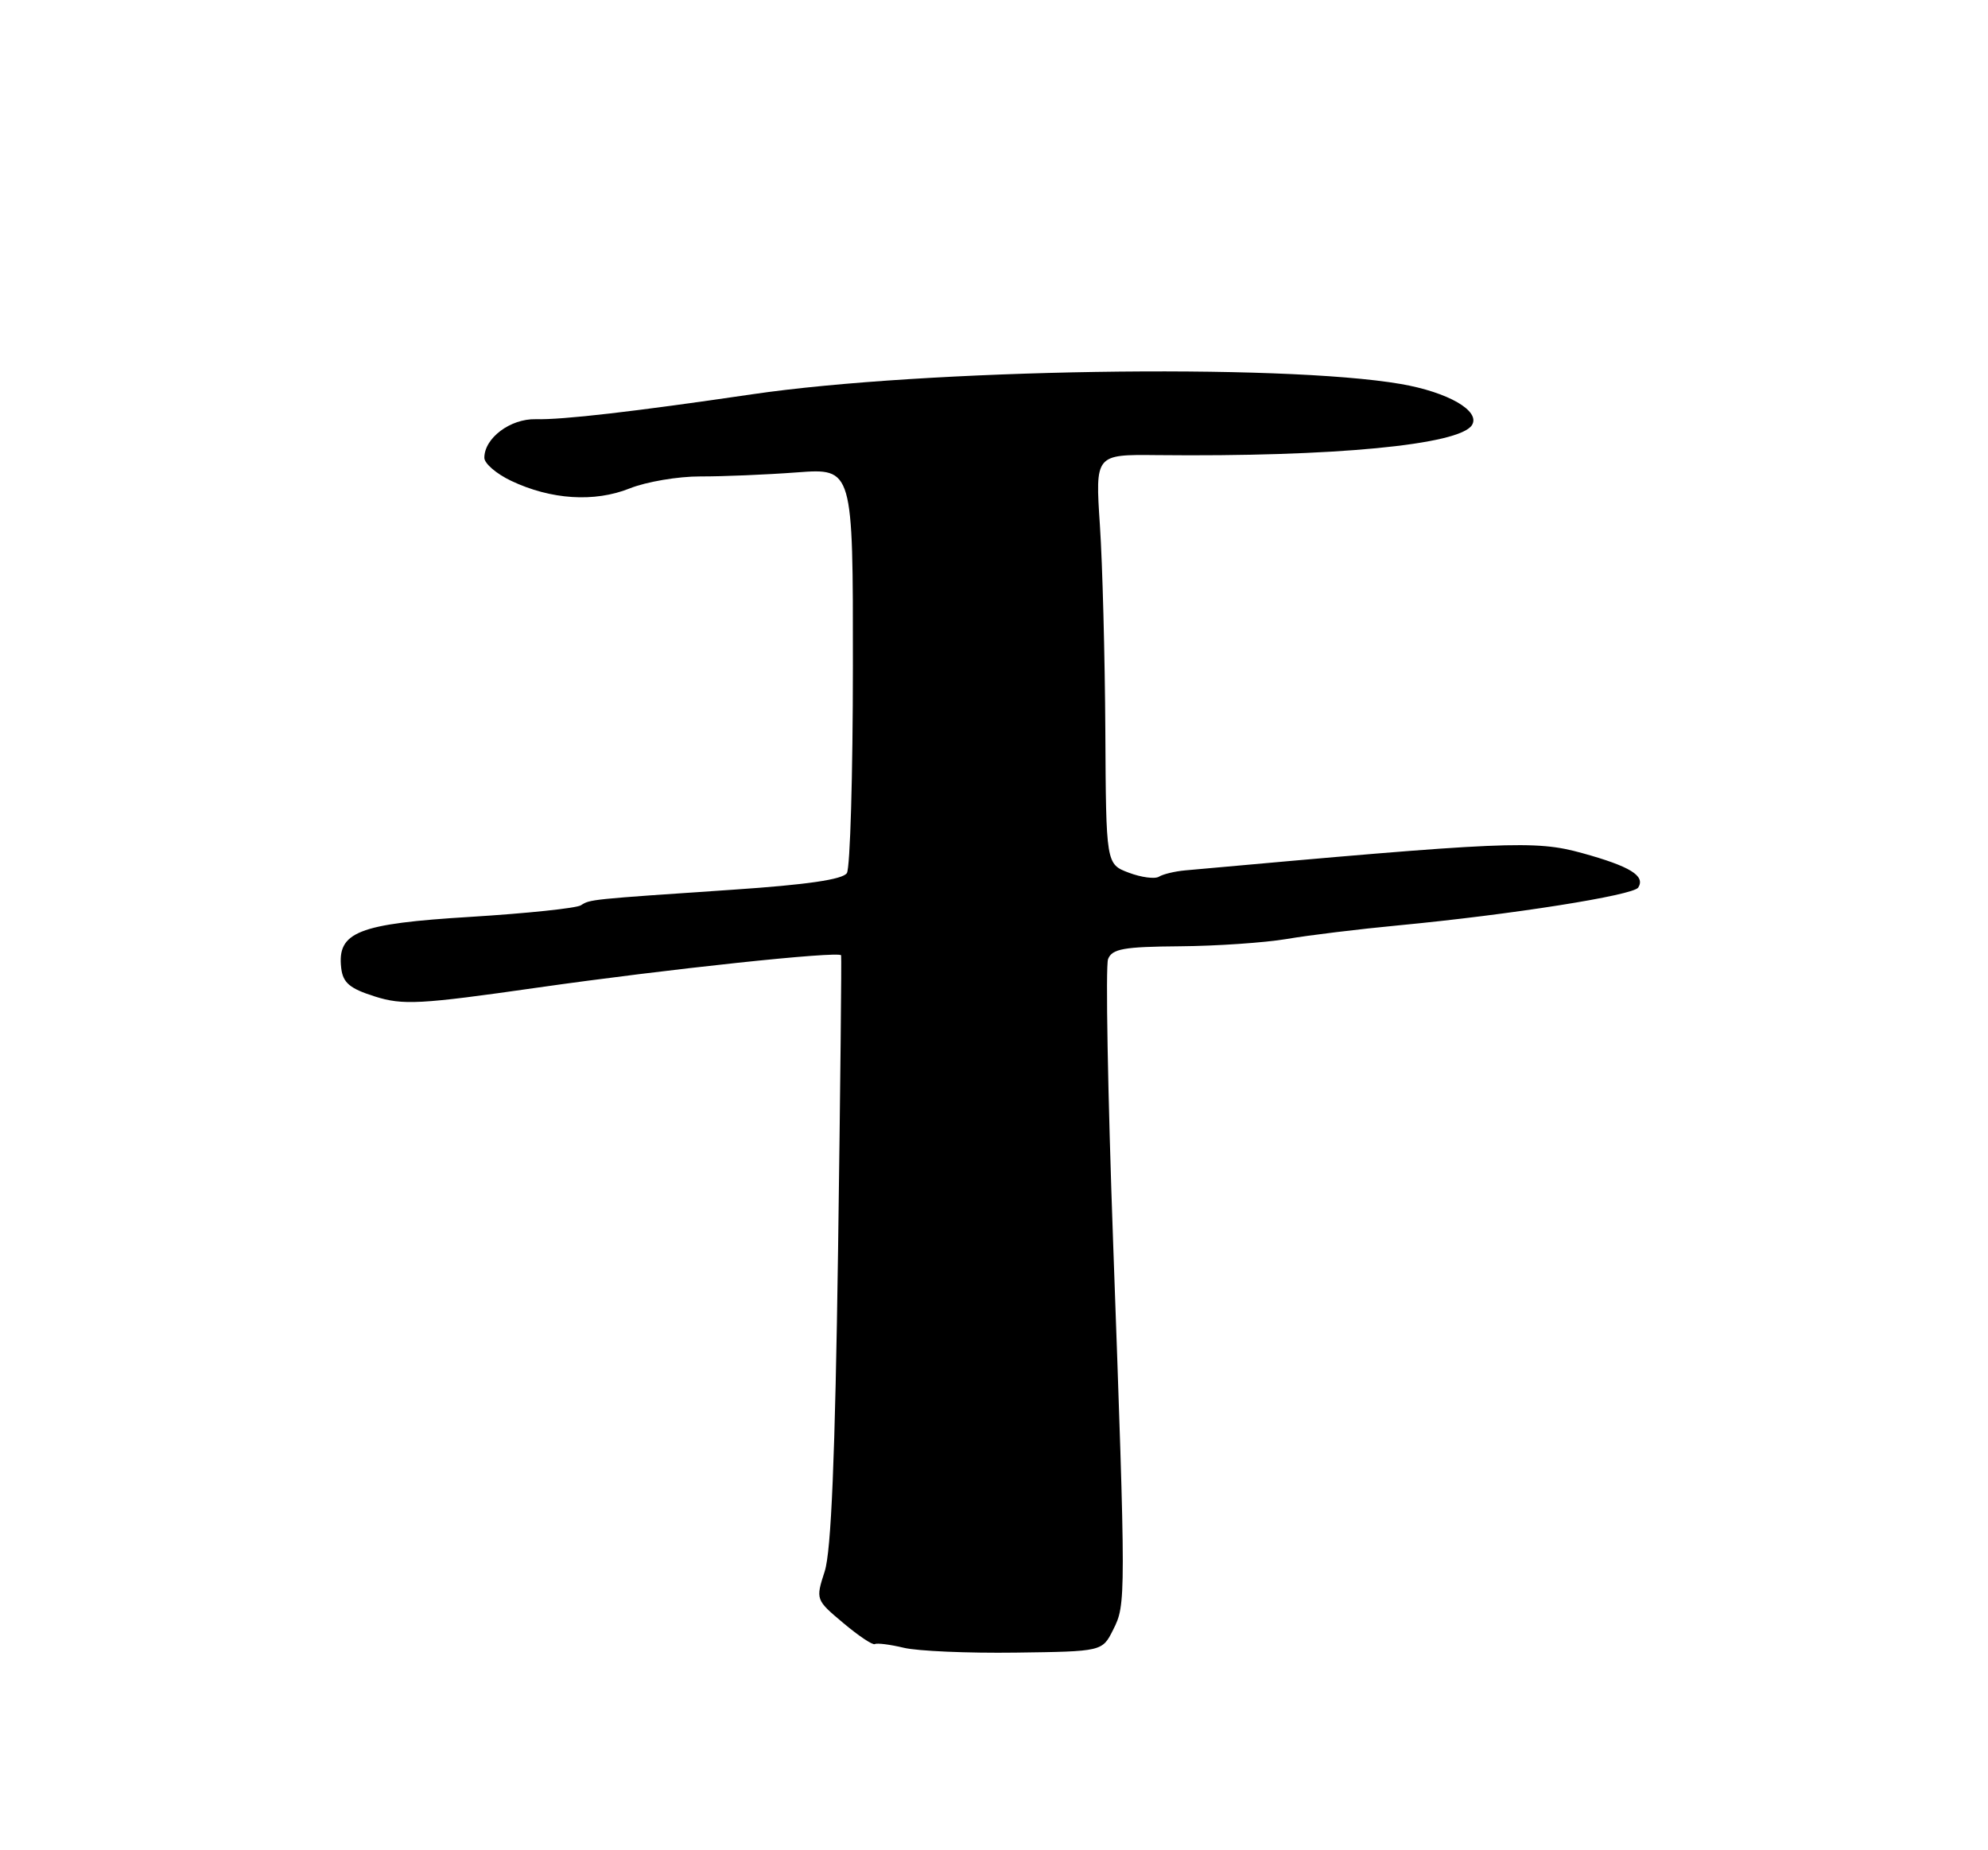 <?xml version="1.0" encoding="UTF-8" standalone="no"?>
<!DOCTYPE svg PUBLIC "-//W3C//DTD SVG 1.1//EN" "http://www.w3.org/Graphics/SVG/1.1/DTD/svg11.dtd" >
<svg xmlns="http://www.w3.org/2000/svg" xmlns:xlink="http://www.w3.org/1999/xlink" version="1.1" viewBox="0 0 275 256">
 <g >
 <path fill="currentColor"
d=" M 153.98 225.50 C 155.76 221.97 155.76 221.54 153.98 171.95 C 153.24 151.30 152.92 133.64 153.28 132.70 C 153.83 131.28 155.44 130.99 163.22 130.93 C 168.32 130.89 174.97 130.43 178.00 129.92 C 181.03 129.40 188.00 128.55 193.50 128.03 C 209.03 126.55 225.95 123.88 226.62 122.80 C 227.63 121.18 225.50 119.87 218.84 118.03 C 212.34 116.23 208.40 116.41 163.92 120.43 C 162.51 120.56 160.88 120.95 160.32 121.30 C 159.76 121.65 157.88 121.40 156.15 120.75 C 153.00 119.56 153.00 119.56 152.90 101.03 C 152.84 90.84 152.51 78.08 152.15 72.69 C 151.50 62.88 151.50 62.88 160.00 62.97 C 184.44 63.23 201.92 61.56 203.62 58.81 C 204.82 56.86 200.31 54.26 193.77 53.13 C 177.16 50.27 127.81 51.06 104.00 54.56 C 87.72 56.95 77.81 58.10 74.11 58.00 C 70.59 57.92 67.00 60.61 67.00 63.34 C 67.00 64.13 68.67 65.56 70.71 66.53 C 76.21 69.14 82.22 69.53 87.10 67.58 C 89.40 66.66 93.80 65.91 96.89 65.92 C 99.97 65.93 105.99 65.68 110.25 65.36 C 118.00 64.78 118.00 64.78 117.98 92.14 C 117.98 107.19 117.60 120.08 117.15 120.80 C 116.58 121.69 111.62 122.41 101.41 123.10 C 81.45 124.45 81.66 124.43 80.35 125.26 C 79.72 125.66 72.85 126.38 65.08 126.86 C 49.50 127.81 46.62 128.95 47.20 133.95 C 47.44 135.98 48.38 136.78 51.84 137.87 C 55.72 139.10 58.06 138.98 74.34 136.65 C 92.19 134.10 116.06 131.56 116.35 132.18 C 116.43 132.36 116.24 150.72 115.93 173.00 C 115.52 201.60 114.98 214.65 114.08 217.42 C 112.82 221.32 112.83 221.36 116.66 224.57 C 118.77 226.35 120.74 227.66 121.02 227.48 C 121.31 227.31 123.11 227.53 125.02 227.99 C 126.94 228.45 133.89 228.75 140.49 228.66 C 152.48 228.50 152.48 228.50 153.98 225.50 Z "/>
</g>
</svg>